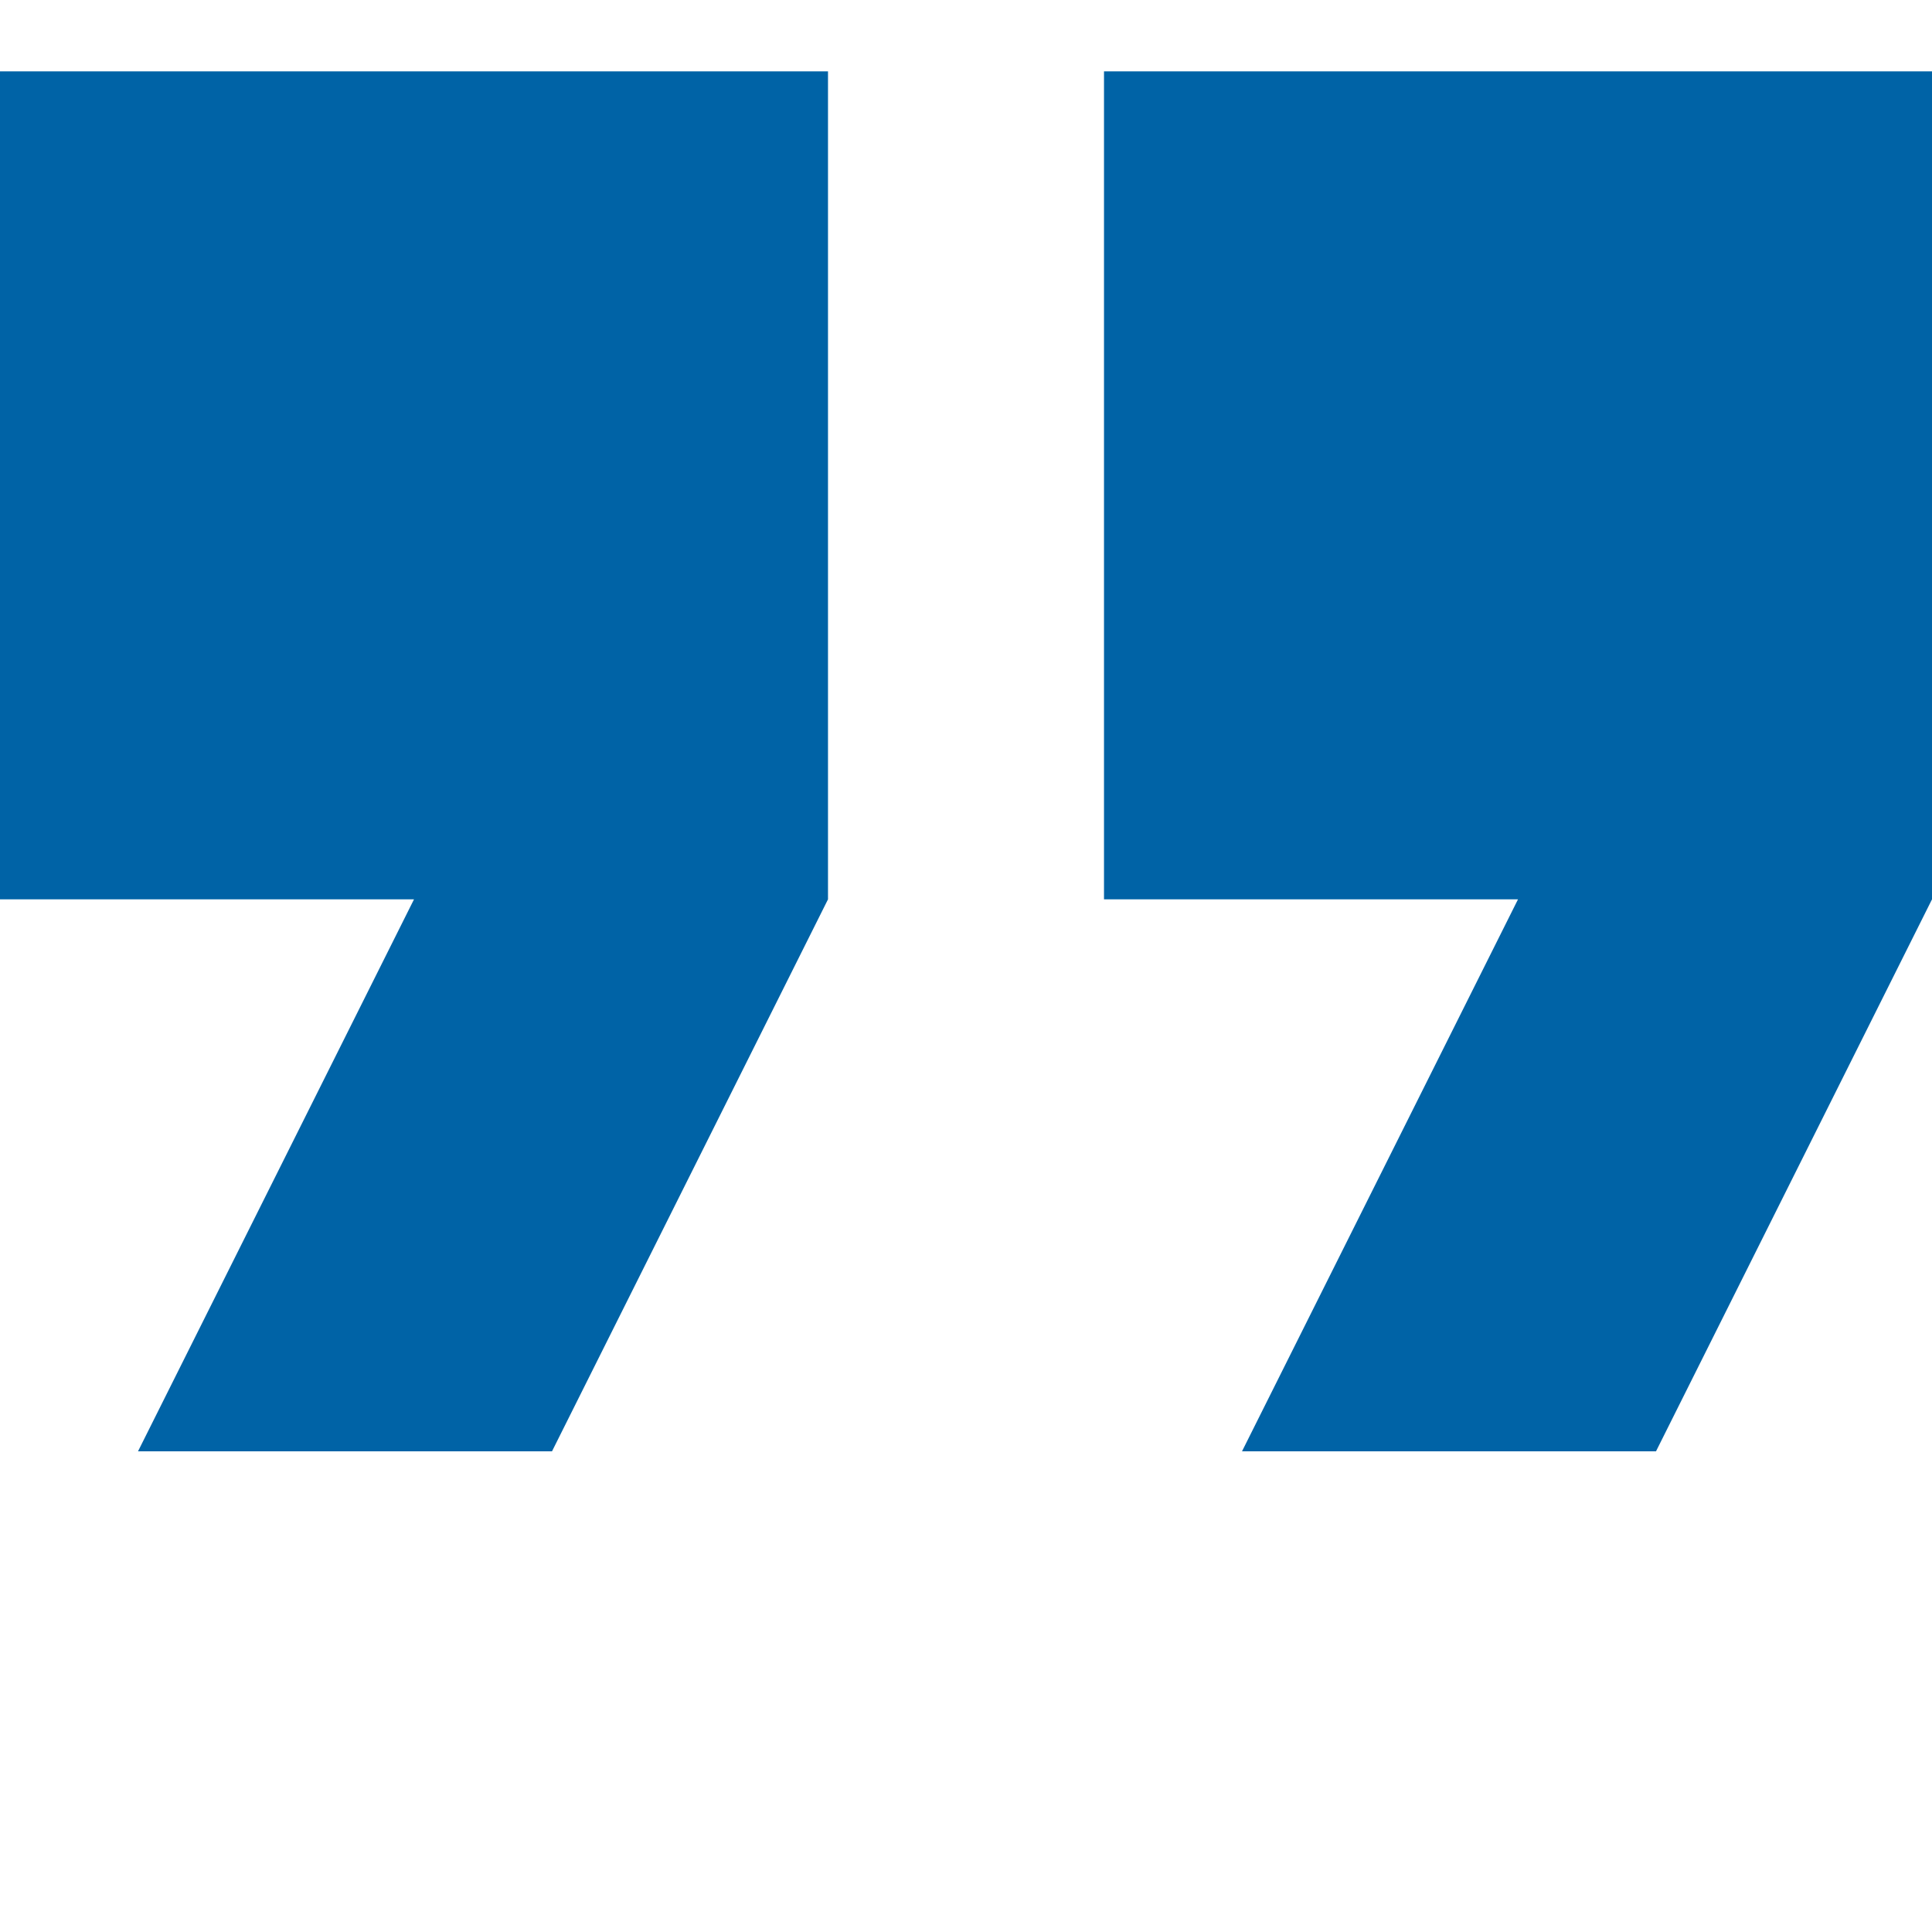 <?xml version="1.0" encoding="UTF-8" standalone="no"?>
<!-- Generator: Adobe Illustrator 19.0.0, SVG Export Plug-In . SVG Version: 6.00 Build 0)  -->

<svg
   xmlns:dc="http://purl.org/dc/elements/1.1/"
   xmlns:cc="http://creativecommons.org/ns#"
   xmlns:rdf="http://www.w3.org/1999/02/22-rdf-syntax-ns#"
   xmlns:svg="http://www.w3.org/2000/svg"
   xmlns="http://www.w3.org/2000/svg"
   xmlns:sodipodi="http://sodipodi.sourceforge.net/DTD/sodipodi-0.dtd"
   xmlns:inkscape="http://www.inkscape.org/namespaces/inkscape"
   version="1.1"
   id="Capa_1"
   x="0px"
   y="0px"
   viewBox="0 0 298.667 298.667"
   style="enable-background:new 0 0 298.667 298.667;"
   xml:space="preserve"
   sodipodi:docname="quote.svg"
   inkscape:version="0.92.3 (2405546, 2018-03-11)"><defs
   id="defs45" /><sodipodi:namedview
   pagecolor="#ffffff"
   bordercolor="#666666"
   borderopacity="1"
   objecttolerance="10"
   gridtolerance="10"
   guidetolerance="10"
   inkscape:pageopacity="0"
   inkscape:pageshadow="2"
   inkscape:window-width="1920"
   inkscape:window-height="1052"
   id="namedview43"
   showgrid="false"
   inkscape:zoom="0.79017771"
   inkscape:cx="-47.457679"
   inkscape:cy="149.3335"
   inkscape:window-x="0"
   inkscape:window-y="0"
   inkscape:window-maximized="1"
   inkscape:current-layer="Capa_1" />
<g
   id="g10"
   style="fill:#0063a6;fill-opacity:1"
   transform="translate(0,-31.638)">
	<g
   id="g8"
   style="fill:#0063a6;fill-opacity:1">
		<g
   id="g6"
   style="fill:#0063a6;fill-opacity:1">
			<polygon
   points="64,170.667 21.333,256 85.333,256 128,170.667 128,42.667 0,42.667 0,170.667 "
   id="polygon2"
   style="fill:#0063a6;fill-opacity:1" />
			<polygon
   points="170.667,170.667 234.667,170.667 192,256 256,256 298.667,170.667 298.667,42.667 170.667,42.667 "
   id="polygon4"
   style="fill:#0063a6;fill-opacity:1" />
		</g>
	</g>
</g>
<g
   id="g12">
</g>
<g
   id="g14">
</g>
<g
   id="g16">
</g>
<g
   id="g18">
</g>
<g
   id="g20">
</g>
<g
   id="g22">
</g>
<g
   id="g24">
</g>
<g
   id="g26">
</g>
<g
   id="g28">
</g>
<g
   id="g30">
</g>
<g
   id="g32">
</g>
<g
   id="g34">
</g>
<g
   id="g36">
</g>
<g
   id="g38">
</g>
<g
   id="g40">
</g>
</svg>